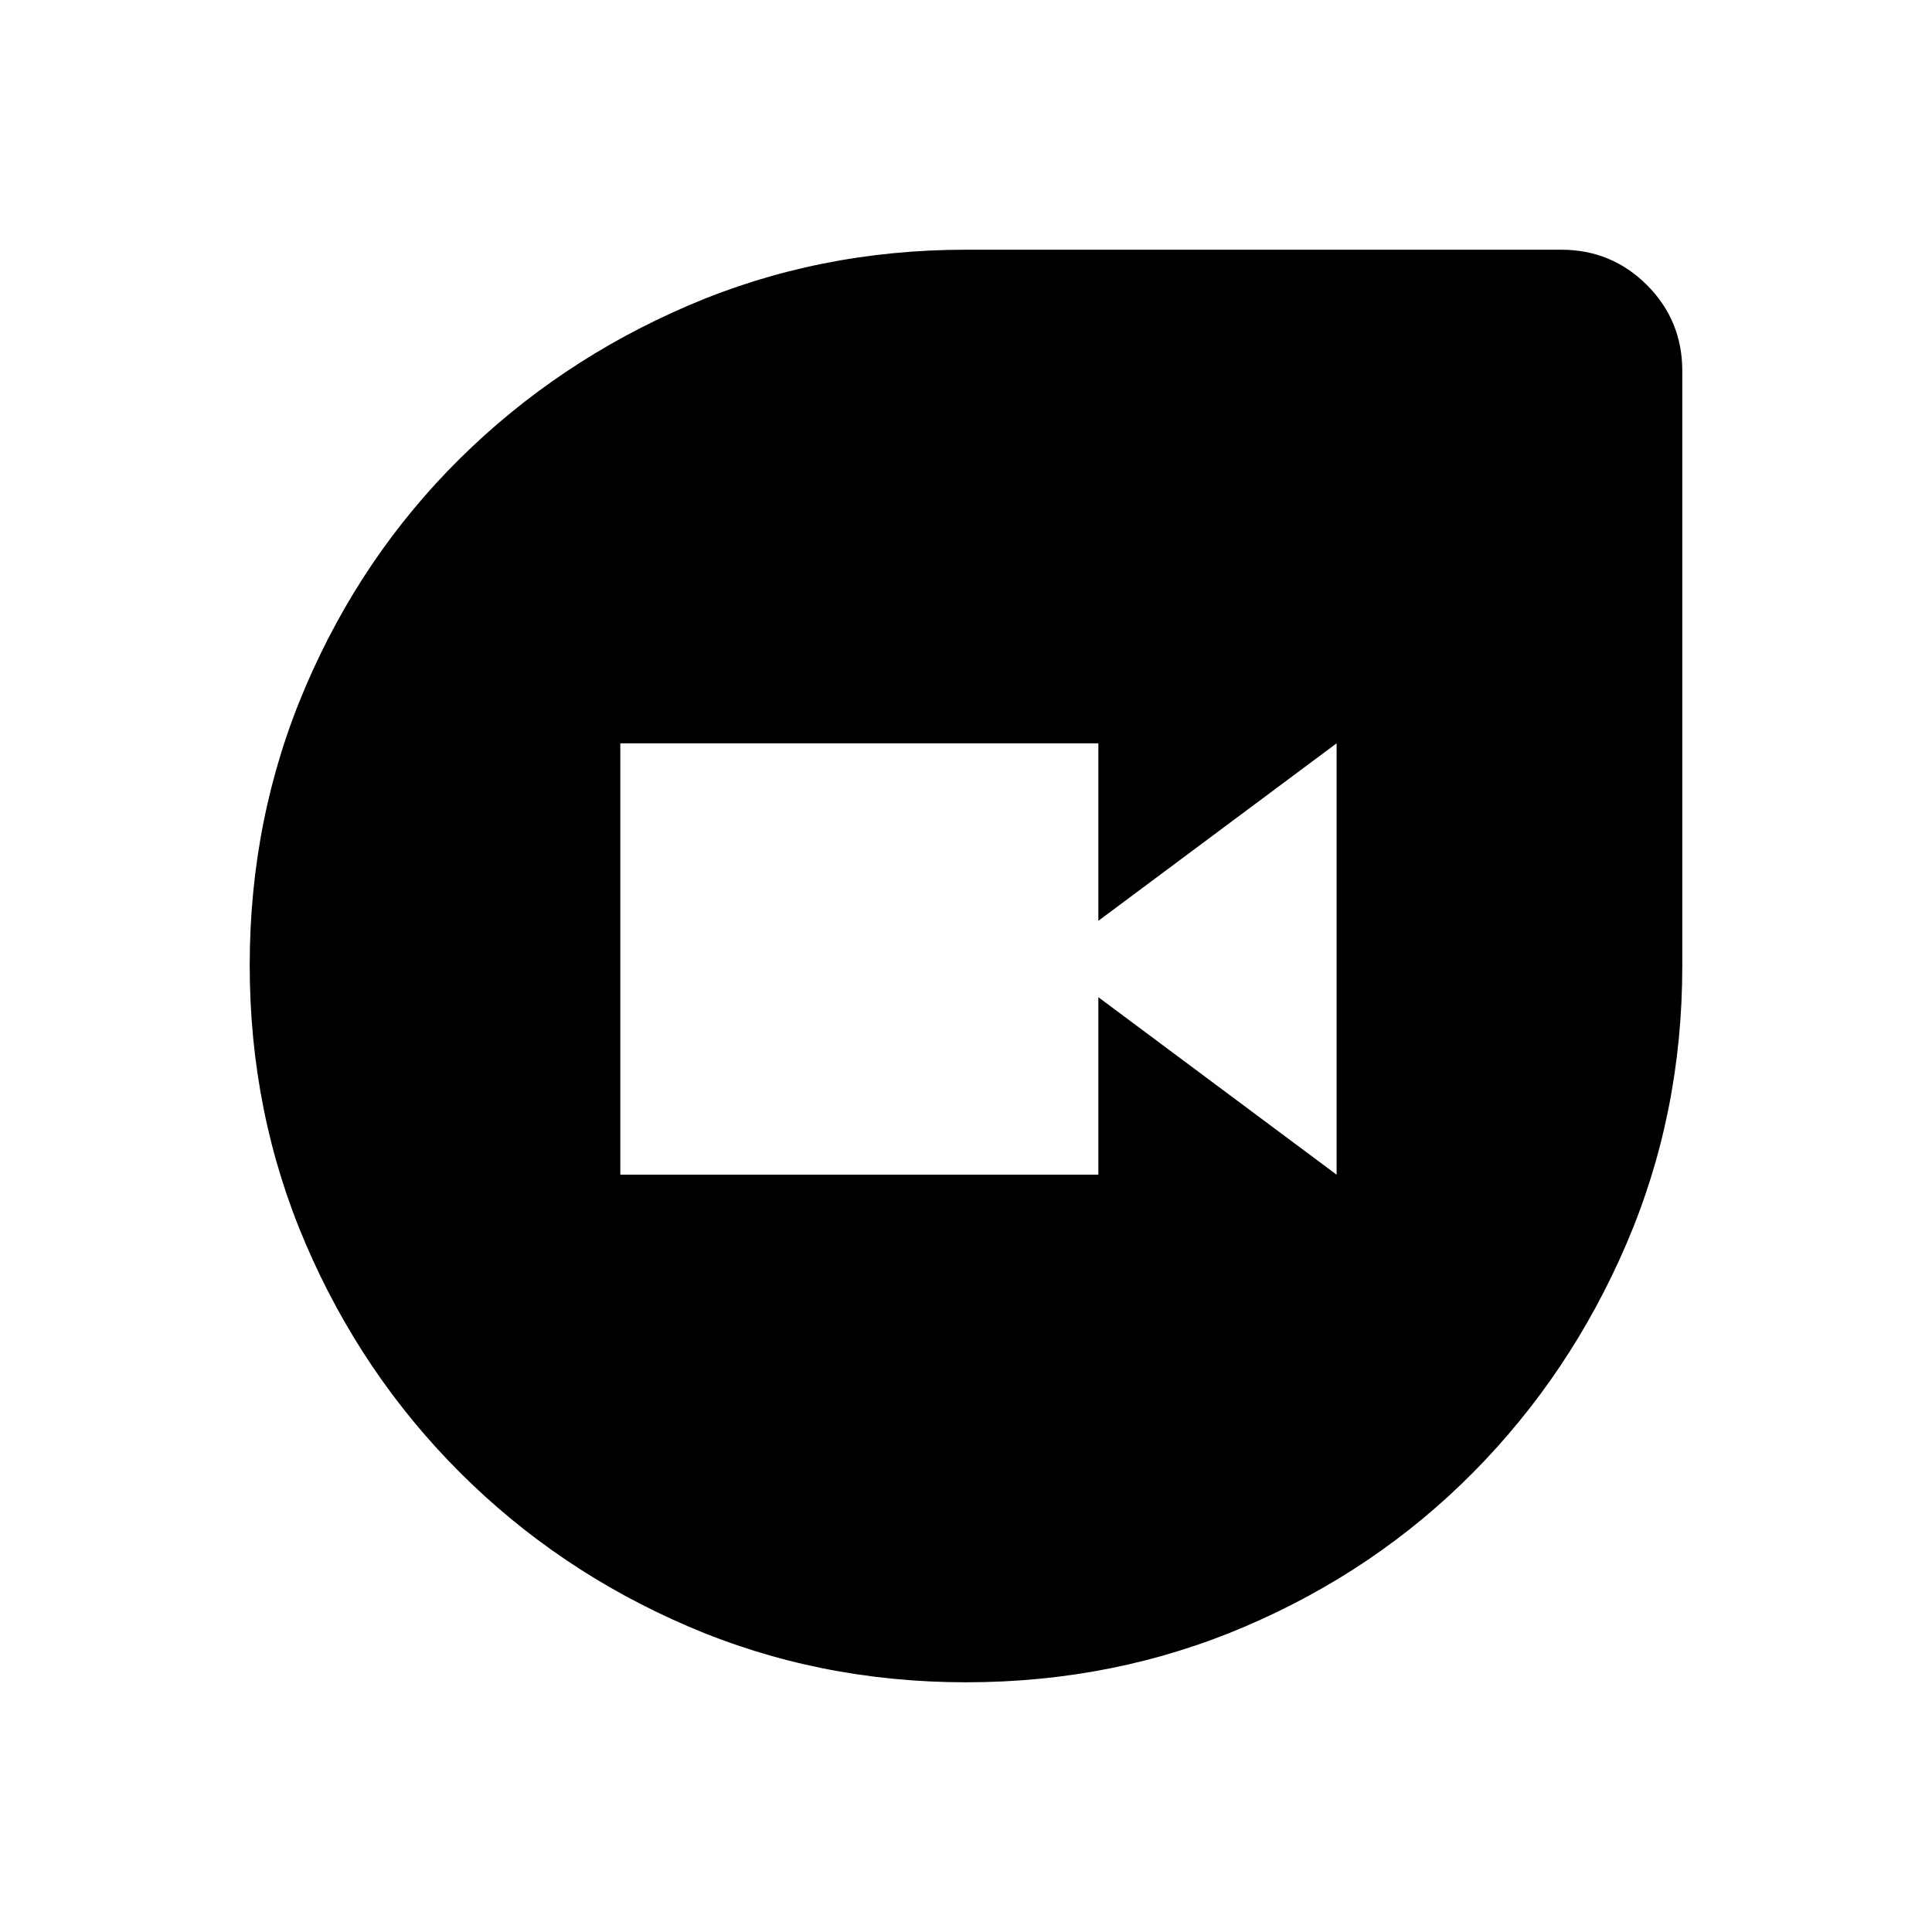 <svg xmlns="http://www.w3.org/2000/svg" height="20" viewBox="0 -960 960 960" width="20"><path d="M480.09-124.08q-73.53 0-138.25-27.82-64.73-27.83-113.47-76.6-48.73-48.77-76.51-113.51-27.78-64.74-27.78-138.36 0-73.69 27.83-138.6 27.83-64.92 76.61-113.16 48.78-48.23 113.39-76.01 64.62-27.78 138.09-27.78h295.74q25.05 0 42.62 17.56 17.56 17.57 17.56 42.63v295.82q0 73.43-27.82 138.13-27.83 64.71-76.1 113.44-48.27 48.72-113.18 76.49-64.92 27.77-138.73 27.77ZM308.23-376.31h237.54v-88.19l118.38 88.19v-214.34l-118.38 88.19v-88.19H308.23v214.34Z"/></svg>